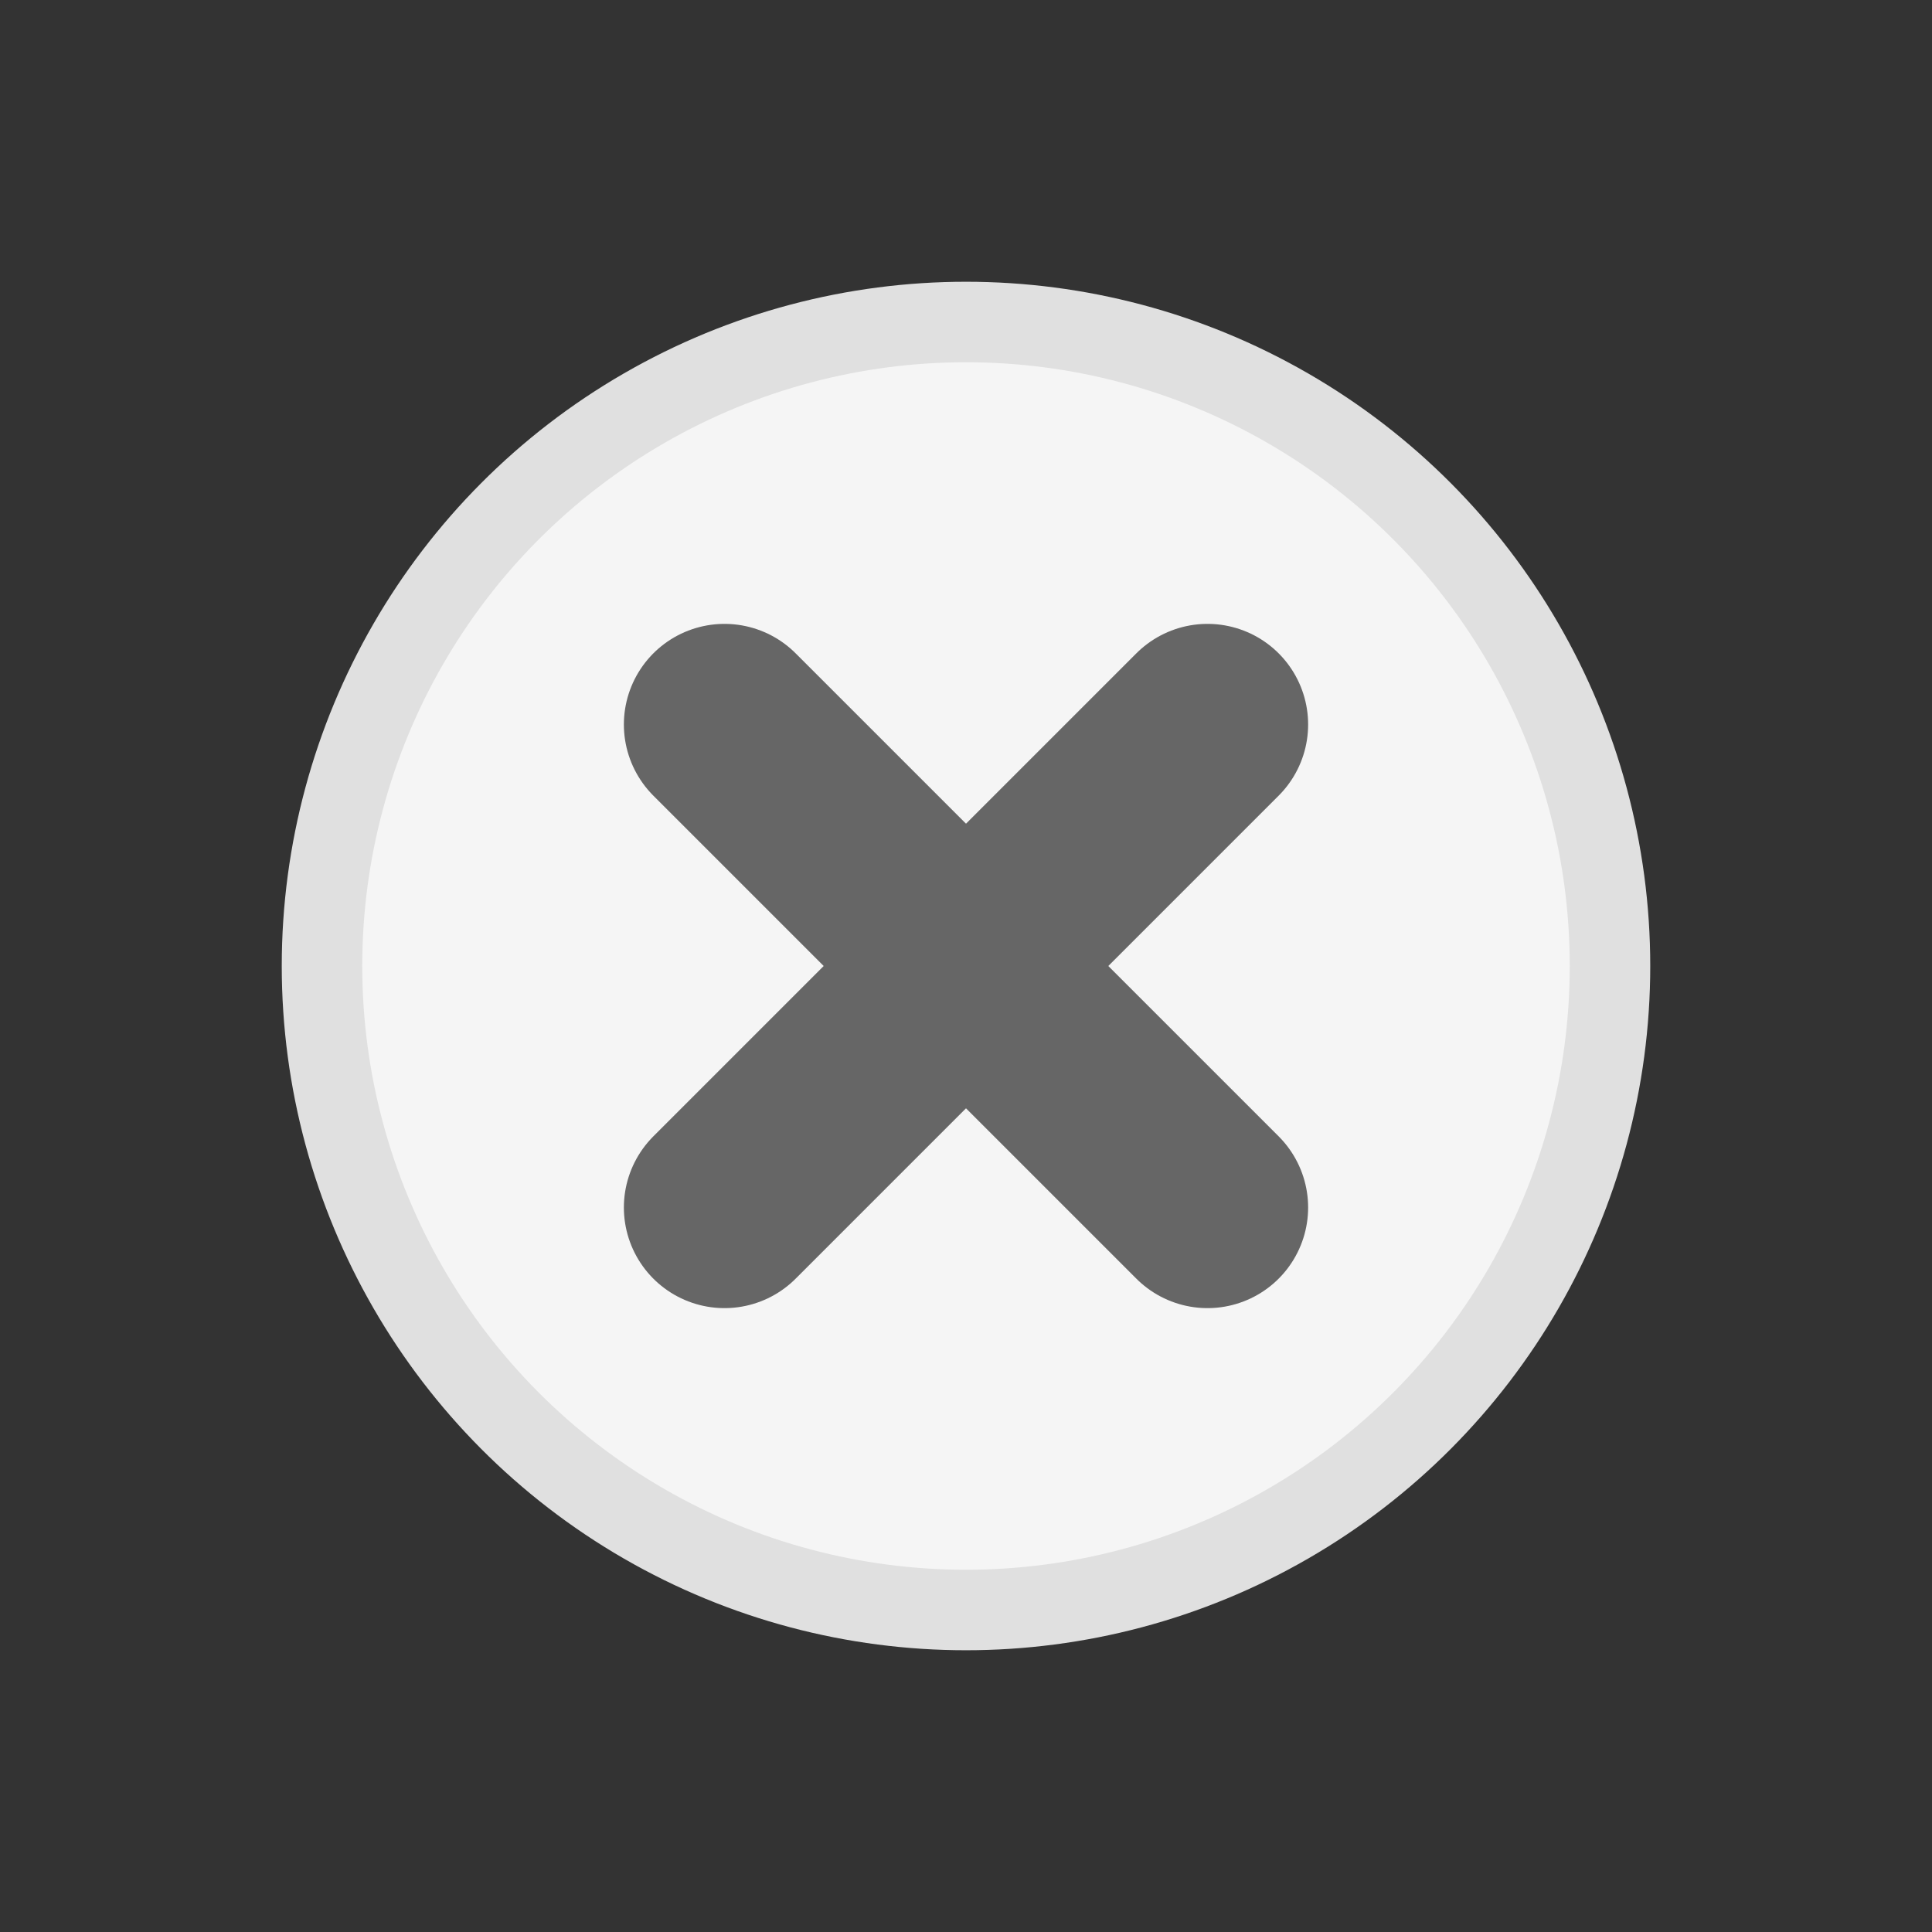 <svg width="24" height="24" viewBox="0 0 24 24" xmlns="http://www.w3.org/2000/svg">
  <rect x="0" y="0" width="24" height="24" fill="#333333" stroke="none"/>
  <!-- Alternative 1: Solid background version -->
  <!-- Light background circle -->
  <circle cx="12" cy="12" r="8" fill="#F5F5F5" stroke="#E0E0E0" stroke-width="1"></circle>
  
  <!-- Bold X marks -->
  <path d="M9 9L15 15" stroke="#666666" stroke-width="2.5" stroke-linecap="round"></path>
  <path d="M15 9L9 15" stroke="#666666" stroke-width="2.5" stroke-linecap="round"></path>
</svg>

